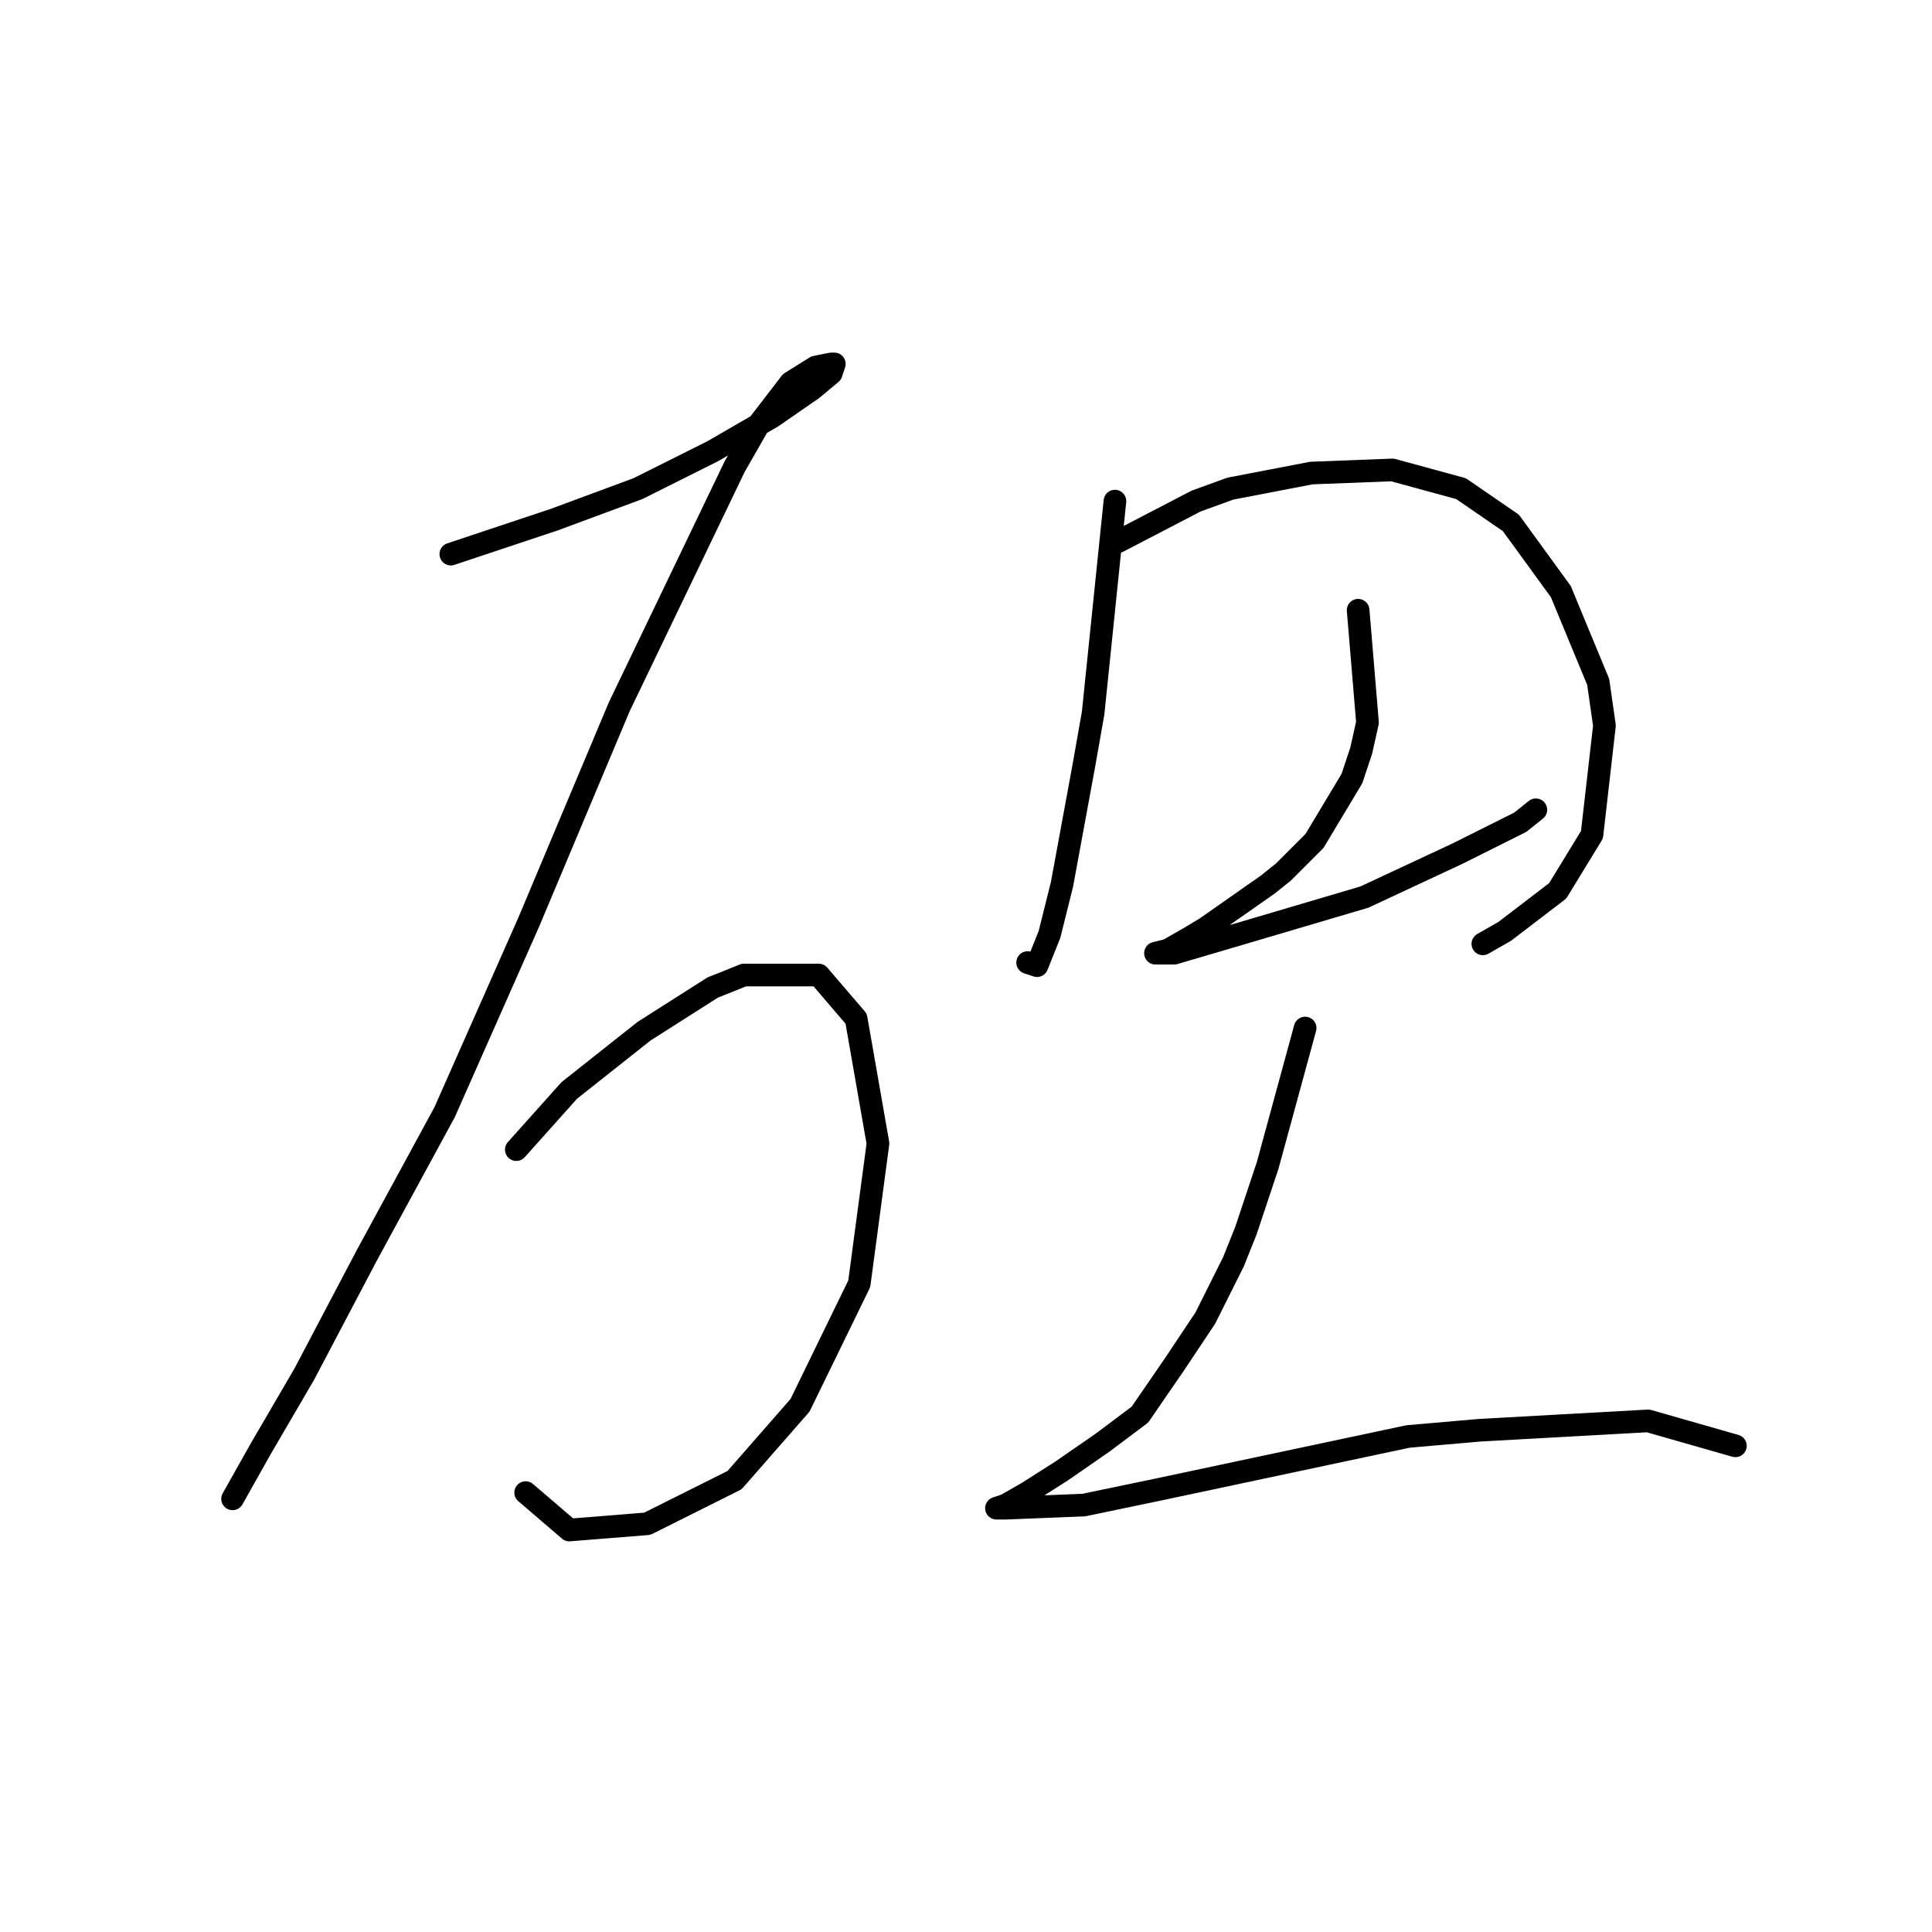 <?xml version="1.0" standalone="no"?>
    <svg width="256" height="256" xmlns="http://www.w3.org/2000/svg" version="1.1">
    <polyline stroke="black" stroke-width="3" stroke-linecap="round" fill="transparent" stroke-linejoin="round" points="59.738 73.423 73.371 68.879 84.526 64.748 94.441 59.79 102.291 55.246 107.661 51.527 110.14 49.462 110.553 48.222 110.14 48.222 108.075 48.635 104.769 50.701 100.638 56.072 97.333 61.856 82.047 93.667 70.066 122.173 58.911 147.375 48.583 166.379 40.32 182.078 34.536 191.993 30.818 198.603 30.818 198.603 " />
        <polyline stroke="black" stroke-width="3" stroke-linecap="round" fill="transparent" stroke-linejoin="round" points="68.414 152.332 75.437 144.483 85.352 136.633 94.441 130.849 98.572 129.197 108.488 129.197 113.445 134.981 116.337 151.506 113.858 170.097 106.009 186.209 97.333 196.125 85.765 201.908 75.437 202.735 69.653 197.777 69.653 197.777 " />
        <polyline stroke="black" stroke-width="3" stroke-linecap="round" fill="transparent" stroke-linejoin="round" points="147.735 66.4 144.844 94.493 143.604 101.517 140.712 117.216 139.06 123.826 137.407 127.957 136.168 127.544 136.168 127.544 " />
        <polyline stroke="black" stroke-width="3" stroke-linecap="round" fill="transparent" stroke-linejoin="round" points="148.149 71.771 158.477 66.4 163.021 64.748 173.763 62.682 184.505 62.269 193.594 64.748 200.204 69.292 206.814 78.381 211.771 90.362 212.598 96.146 210.945 110.606 206.401 118.042 199.377 123.413 196.485 125.065 196.485 125.065 " />
        <polyline stroke="black" stroke-width="3" stroke-linecap="round" fill="transparent" stroke-linejoin="round" points="179.96 80.86 181.199 95.733 180.373 99.451 179.134 103.169 174.176 111.432 170.045 115.563 167.979 117.216 159.716 123 157.651 124.239 154.759 125.892 153.106 126.305 153.519 126.305 155.585 126.305 162.608 124.239 180.786 118.868 193.18 113.084 201.443 108.953 203.509 107.301 203.509 107.301 " />
        <polyline stroke="black" stroke-width="3" stroke-linecap="round" fill="transparent" stroke-linejoin="round" points="172.937 136.22 167.979 154.398 165.087 163.074 163.435 167.205 159.716 174.642 155.585 180.839 151.041 187.449 146.083 191.167 140.712 194.885 136.168 197.777 133.276 199.43 132.036 199.843 133.276 199.843 143.604 199.43 153.519 197.364 186.57 190.341 196.072 189.514 218.382 188.275 229.949 191.58 229.949 191.58 " />
        </svg>
